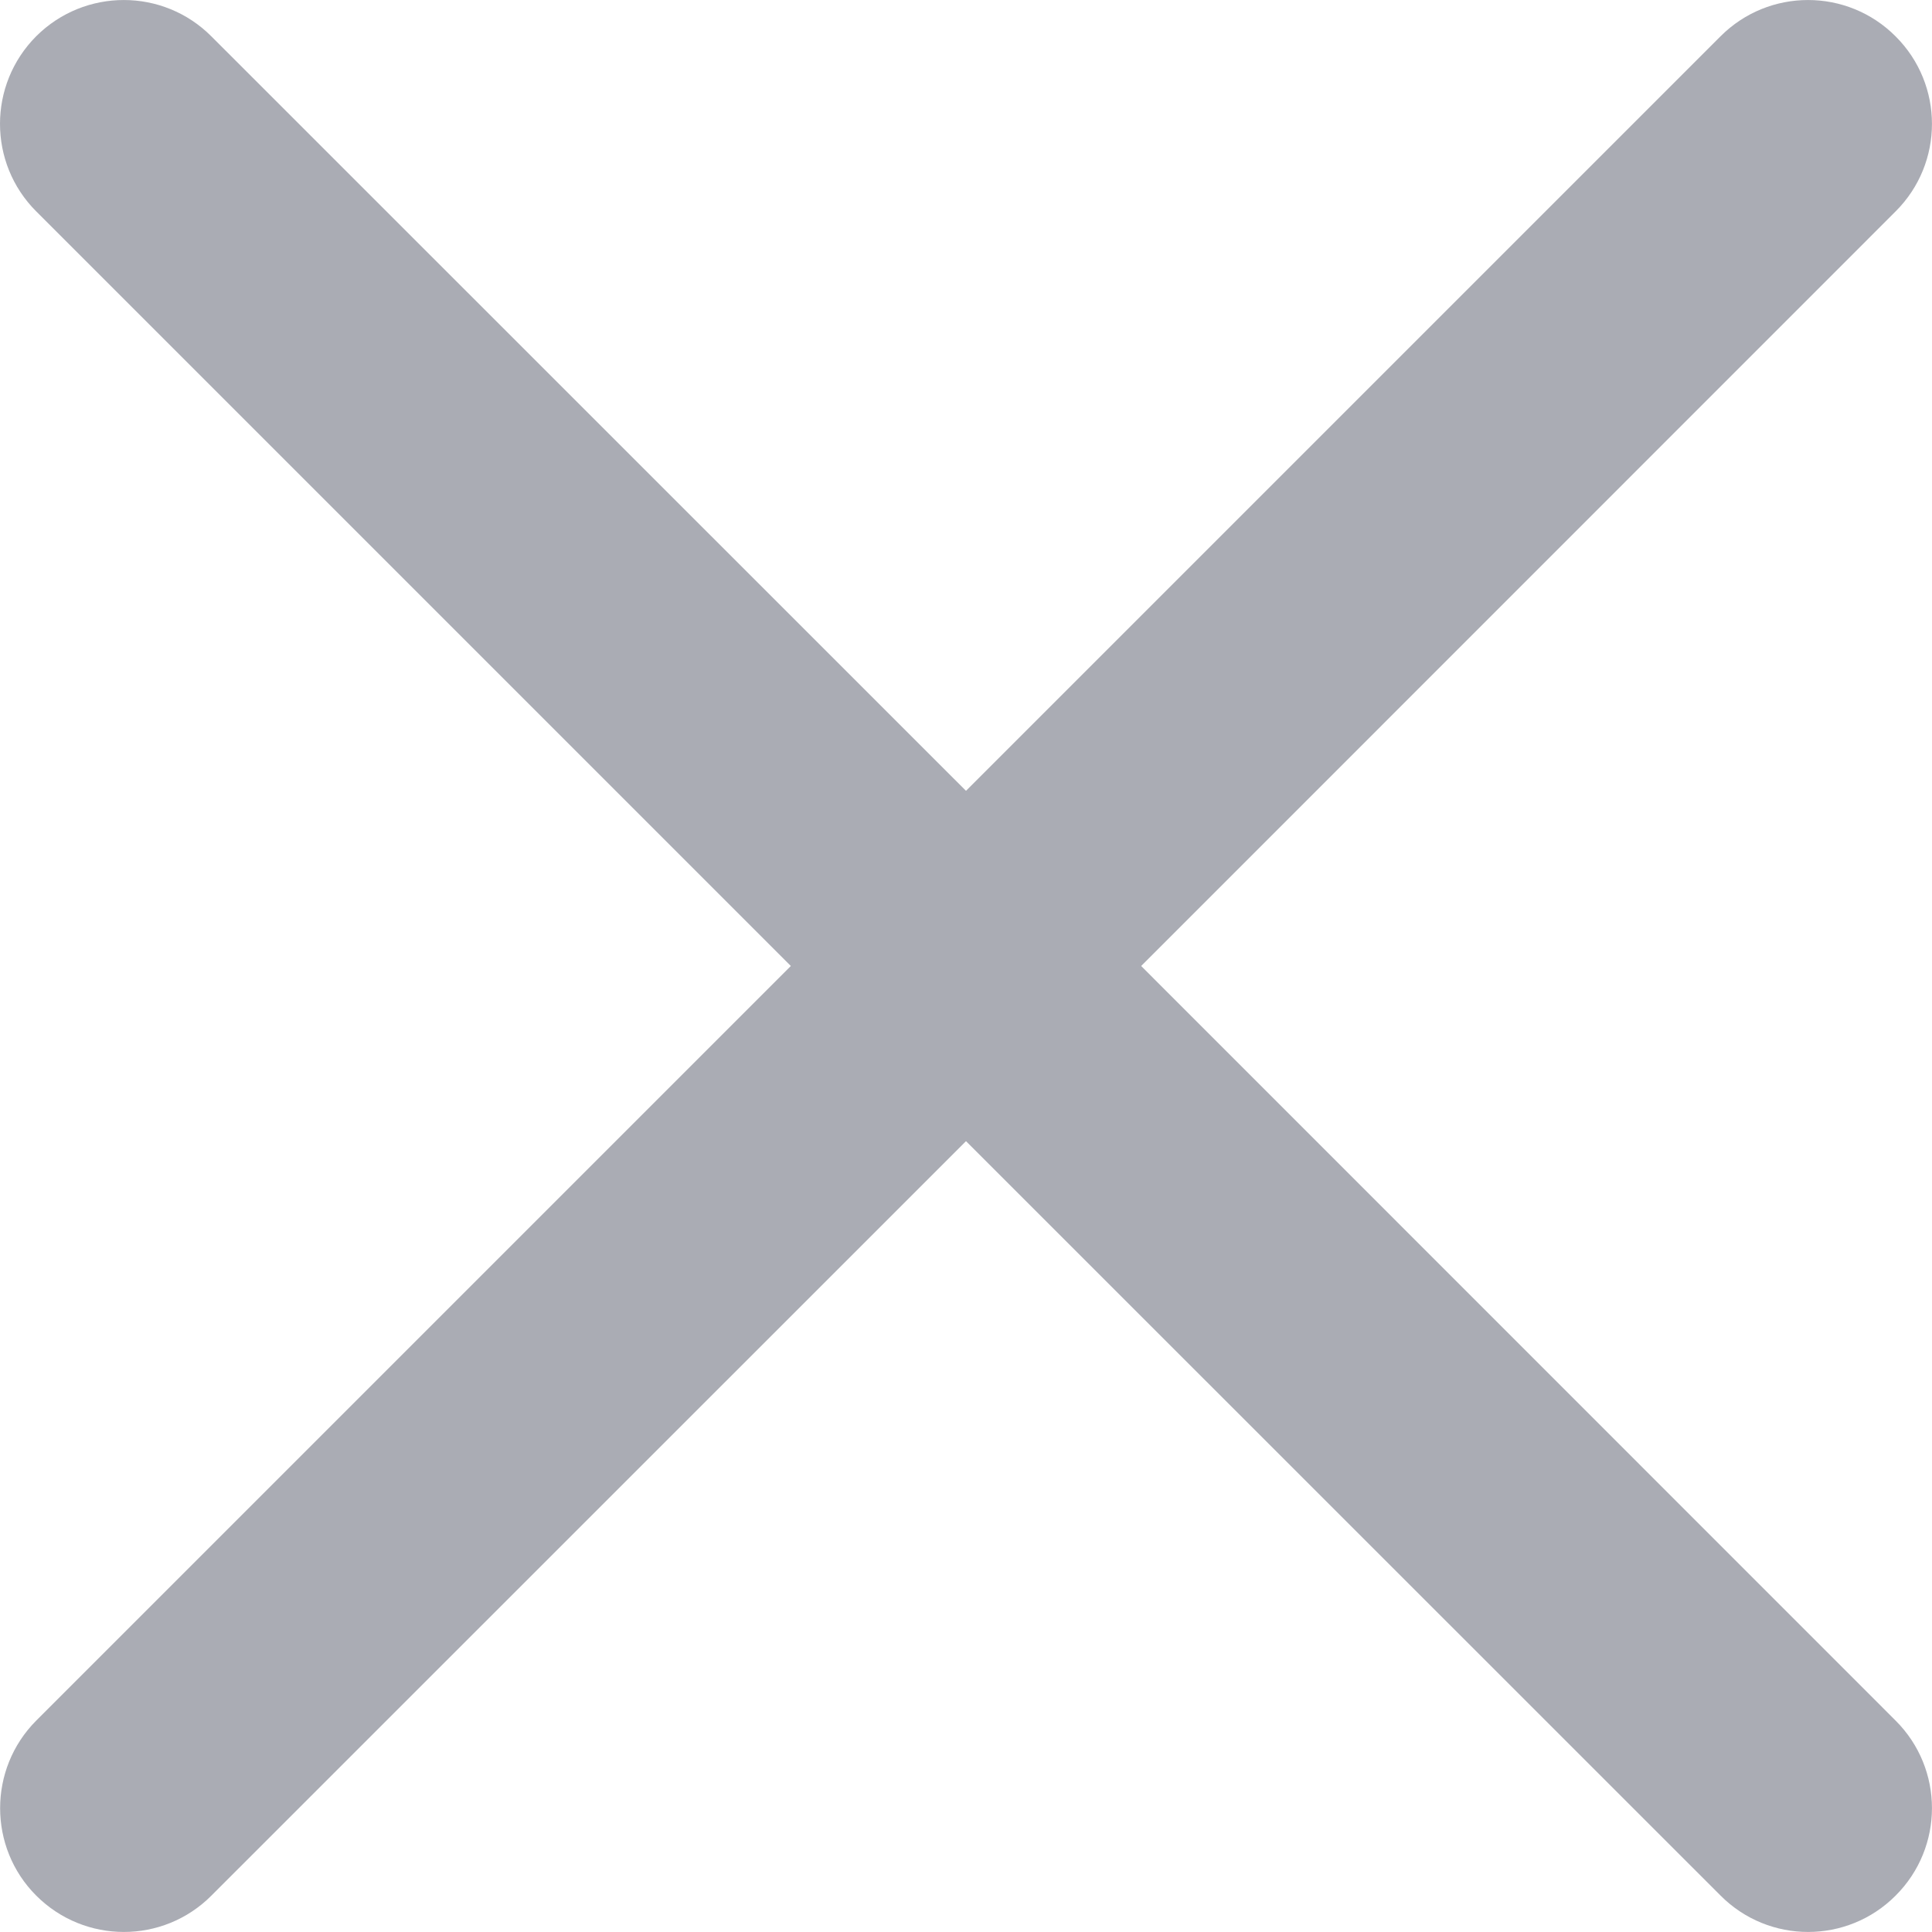 <svg width="12" height="12" viewBox="0 0 12 12" fill="none" xmlns="http://www.w3.org/2000/svg">
<path d="M7.088 6L11.774 1.313C12.075 1.013 12.075 0.526 11.774 0.226C11.474 -0.075 10.987 -0.075 10.687 0.225L6 4.912L1.313 0.226C1.013 -0.075 0.526 -0.075 0.225 0.225C-0.075 0.526 -0.075 1.013 0.225 1.313L4.912 6L0.225 10.687C-0.074 10.987 -0.074 11.475 0.225 11.774C0.526 12.075 1.013 12.075 1.313 11.774L6 7.088L10.687 11.774C10.987 12.075 11.474 12.075 11.774 11.774C12.075 11.474 12.075 10.987 11.774 10.687L7.088 6Z" fill="#AAACB4"/>
</svg>
